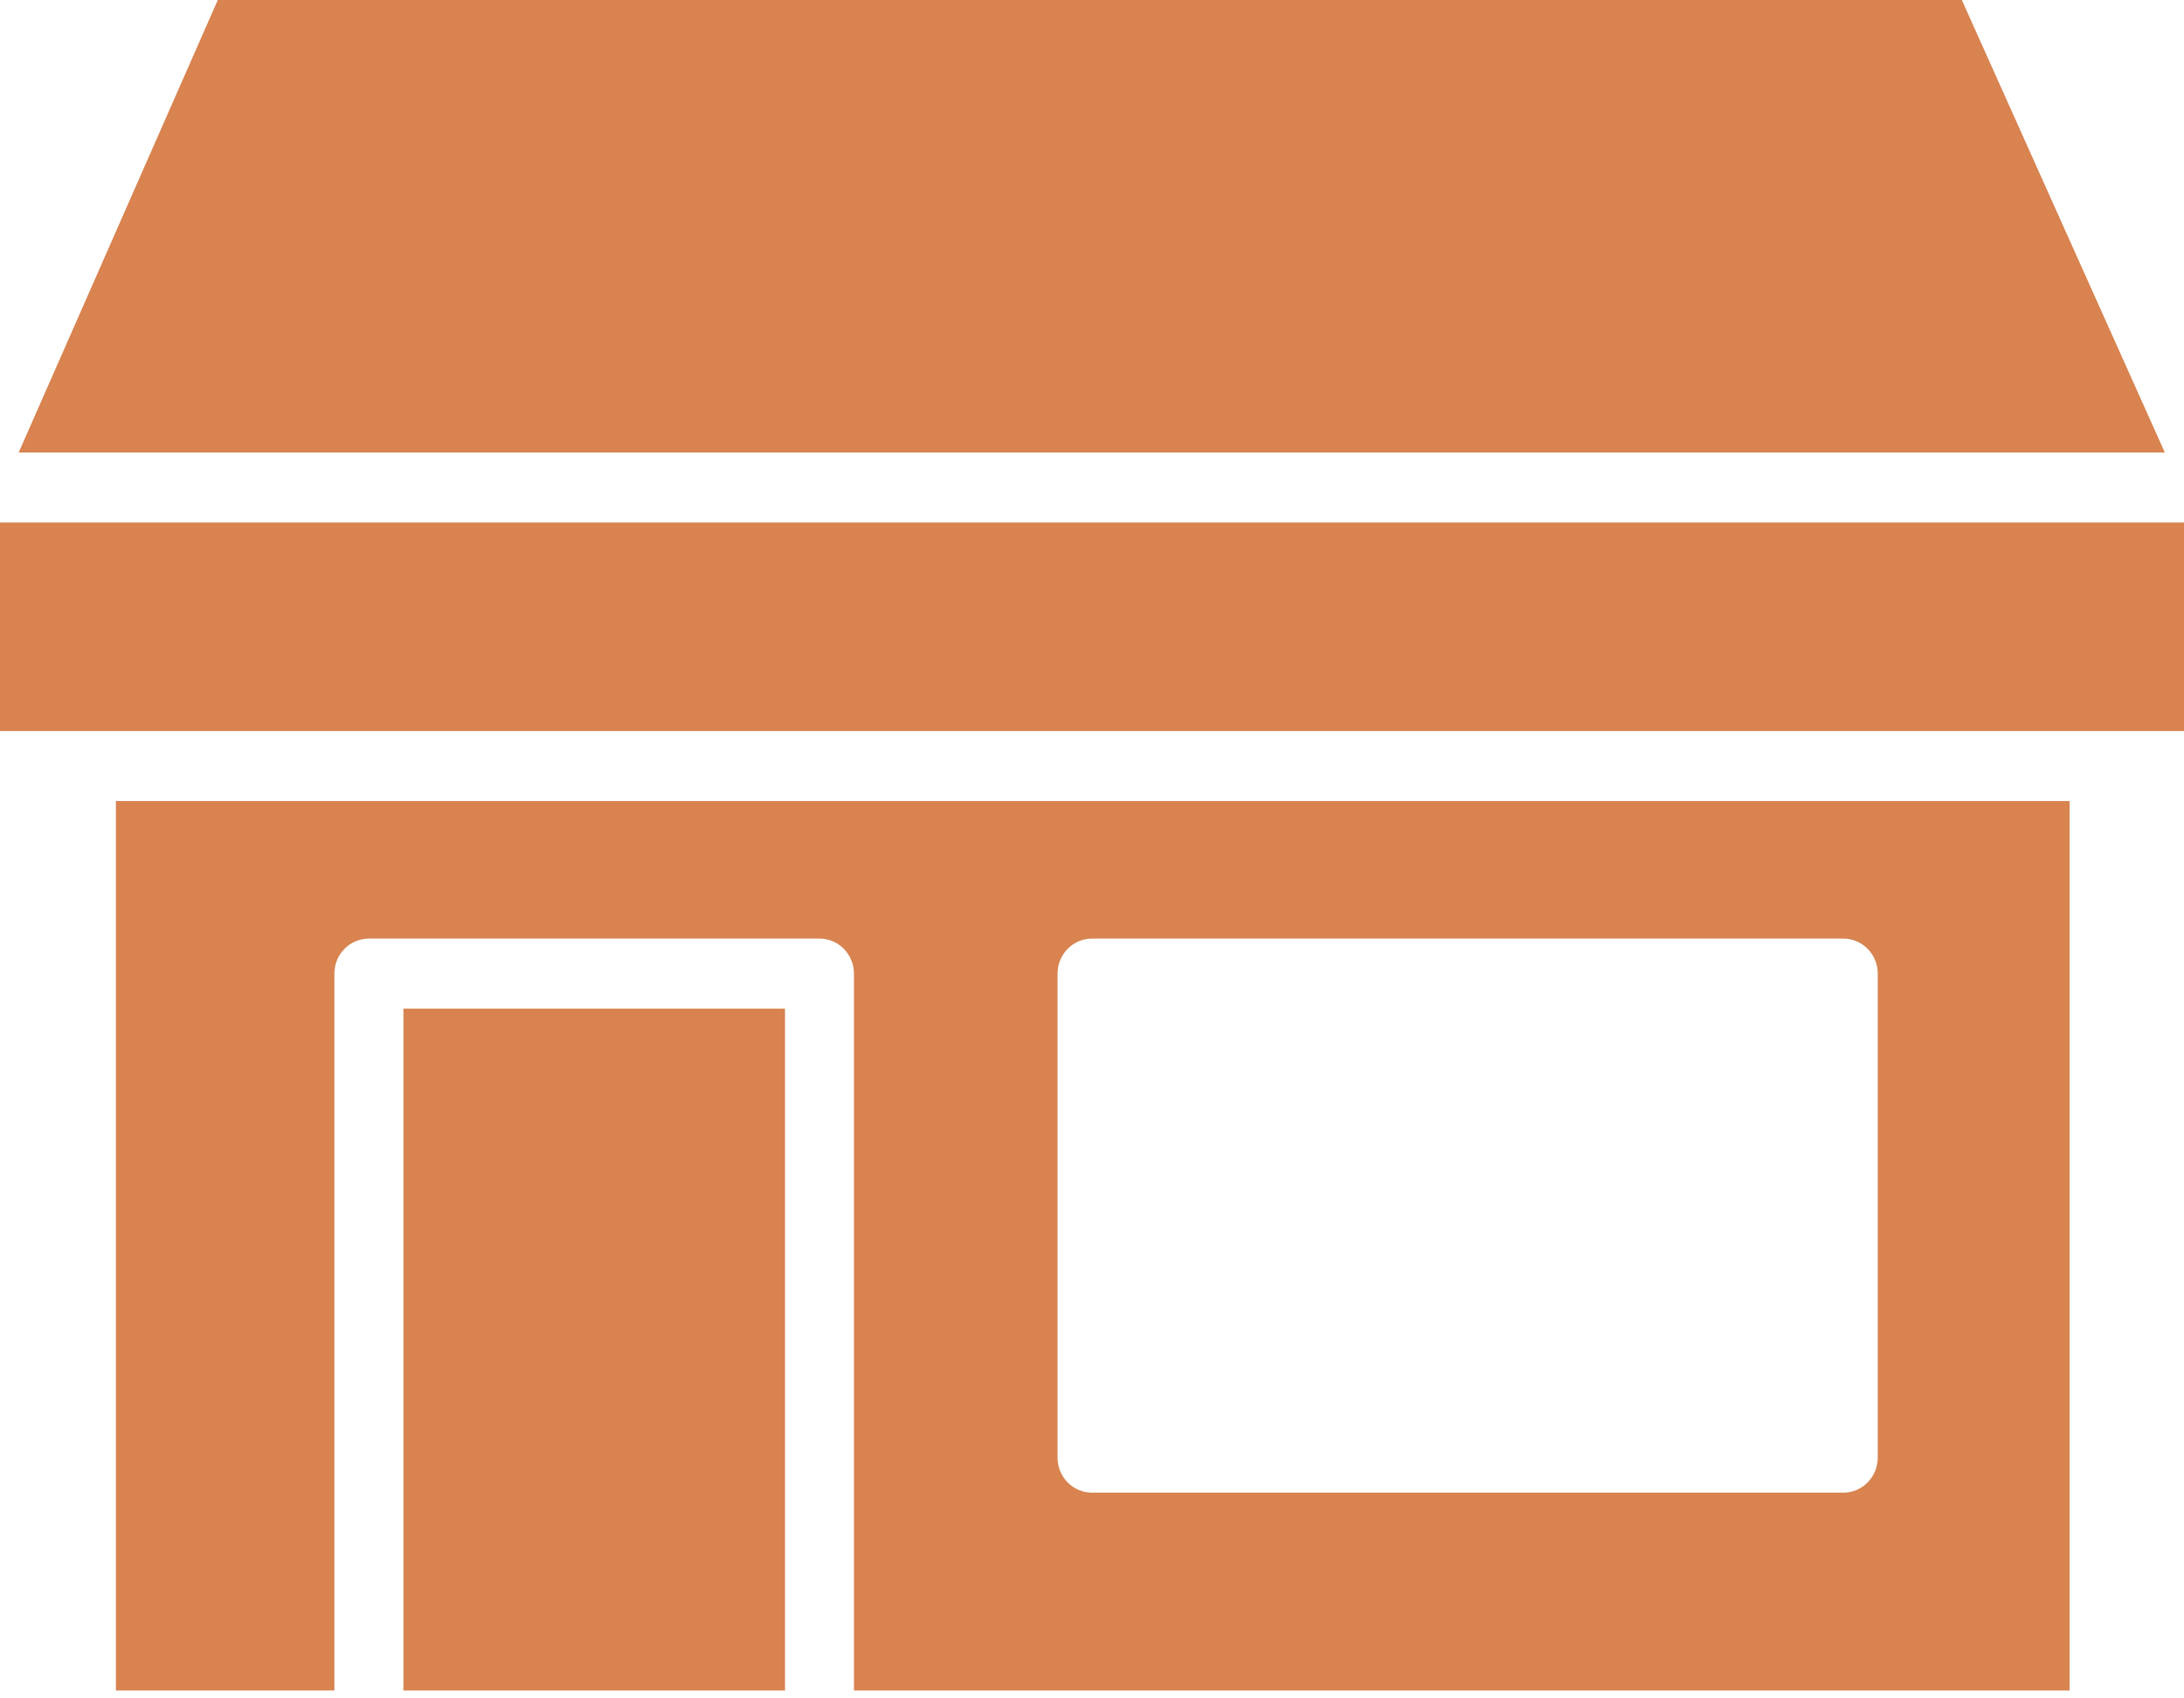 <?xml version="1.0" encoding="UTF-8"?>
<svg width="18px" height="14px" viewBox="0 0 18 14" version="1.1" xmlns="http://www.w3.org/2000/svg" xmlns:xlink="http://www.w3.org/1999/xlink">
    <!-- Generator: Sketch 60.1 (88133) - https://sketch.com -->
    <title>Group 8</title>
    <desc>Created with Sketch.</desc>
    <g id="02-Contact-Us" stroke="none" stroke-width="1" fill="none" fill-rule="evenodd">
        <g id="1.1-Contact-Us----Normal-State---Desktop" transform="translate(-329, -419)" fill-rule="nonzero">
            <g id="Group-8" transform="translate(326, 414)">
                <rect id="Rectangle-4" x="0" y="0" width="24" height="24"></rect>
                <g id="Group" transform="translate(3, 5)" fill="#D88350">
                    <g id="Shape">
                        <path d="M15.476,12.015 C15.476,12.175 15.349,12.304 15.192,12.304 L9,12.304 C8.843,12.304 8.716,12.175 8.716,12.015 L8.716,8.026 C8.716,7.866 8.843,7.737 9,7.737 L15.192,7.737 C15.349,7.737 15.476,7.866 15.476,8.026 L15.476,12.015 Z M0.955,6.603 L0.955,13.935 L2.756,13.935 L2.756,8.026 C2.756,7.866 2.883,7.737 3.04,7.737 L6.754,7.737 C6.911,7.737 7.038,7.866 7.038,8.026 L7.038,13.935 L17.057,13.935 L17.057,6.603 L0.955,6.603 Z M1.795,0 L0.154,3.73 L17.842,3.73 L16.169,0 L1.795,0 Z M3.325,13.935 L6.47,13.935 L6.47,8.314 L3.325,8.314 L3.325,13.935 Z M0,4.307 L0,6.026 L0.671,6.026 L17.341,6.026 L18,6.026 L18,4.307 L0,4.307 Z"></path>
                    </g>
                </g>
            </g>
        </g>
    </g>
</svg>